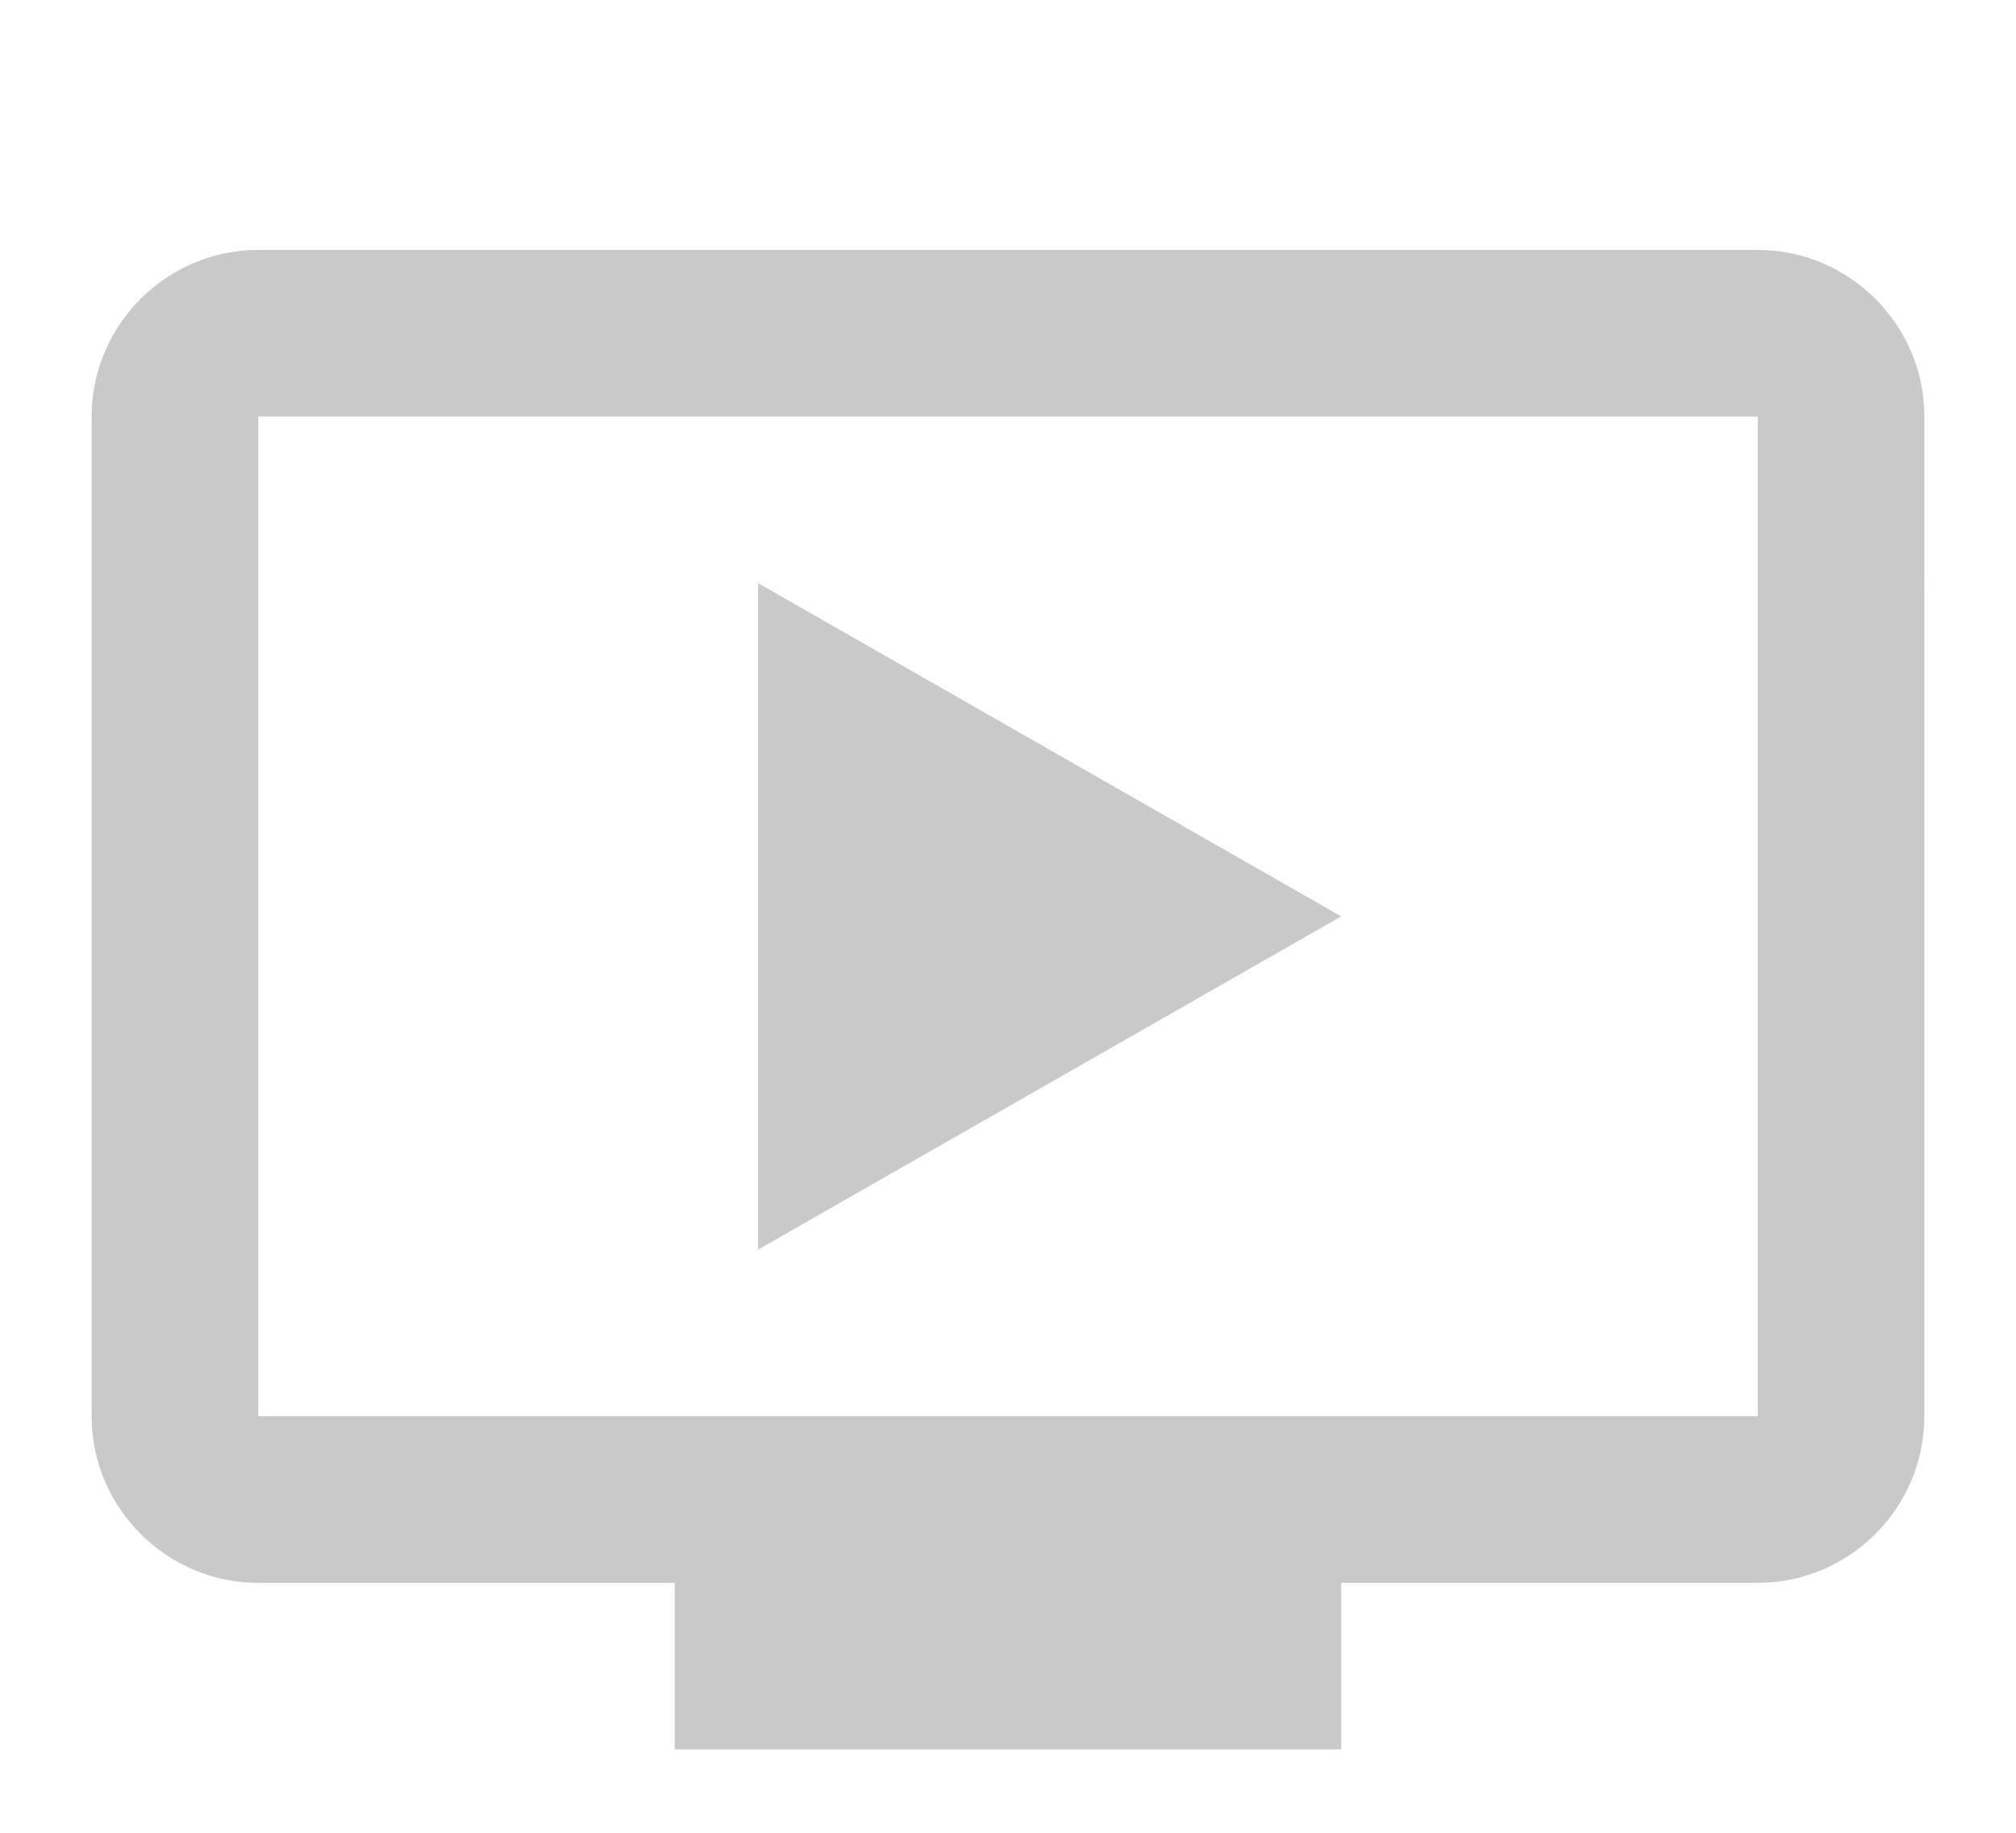 <svg xmlns="http://www.w3.org/2000/svg" viewBox="0 0 24 22" fill="#C9C9C9" width="55px" height="50px">
    <path d="M0 0h24v24H0V0z" fill="none"></path>
    <path d="M9 7v8l7-4zm12-4H3c-1.1 0-2 .9-2 2v12c0 1.1.9 2 2 2h5v2h8v-2h5c1.1 0 2-.9 2-2V5c0-1.1-.9-2-2-2zm0 14H3V5h18v12z"></path>
</svg>